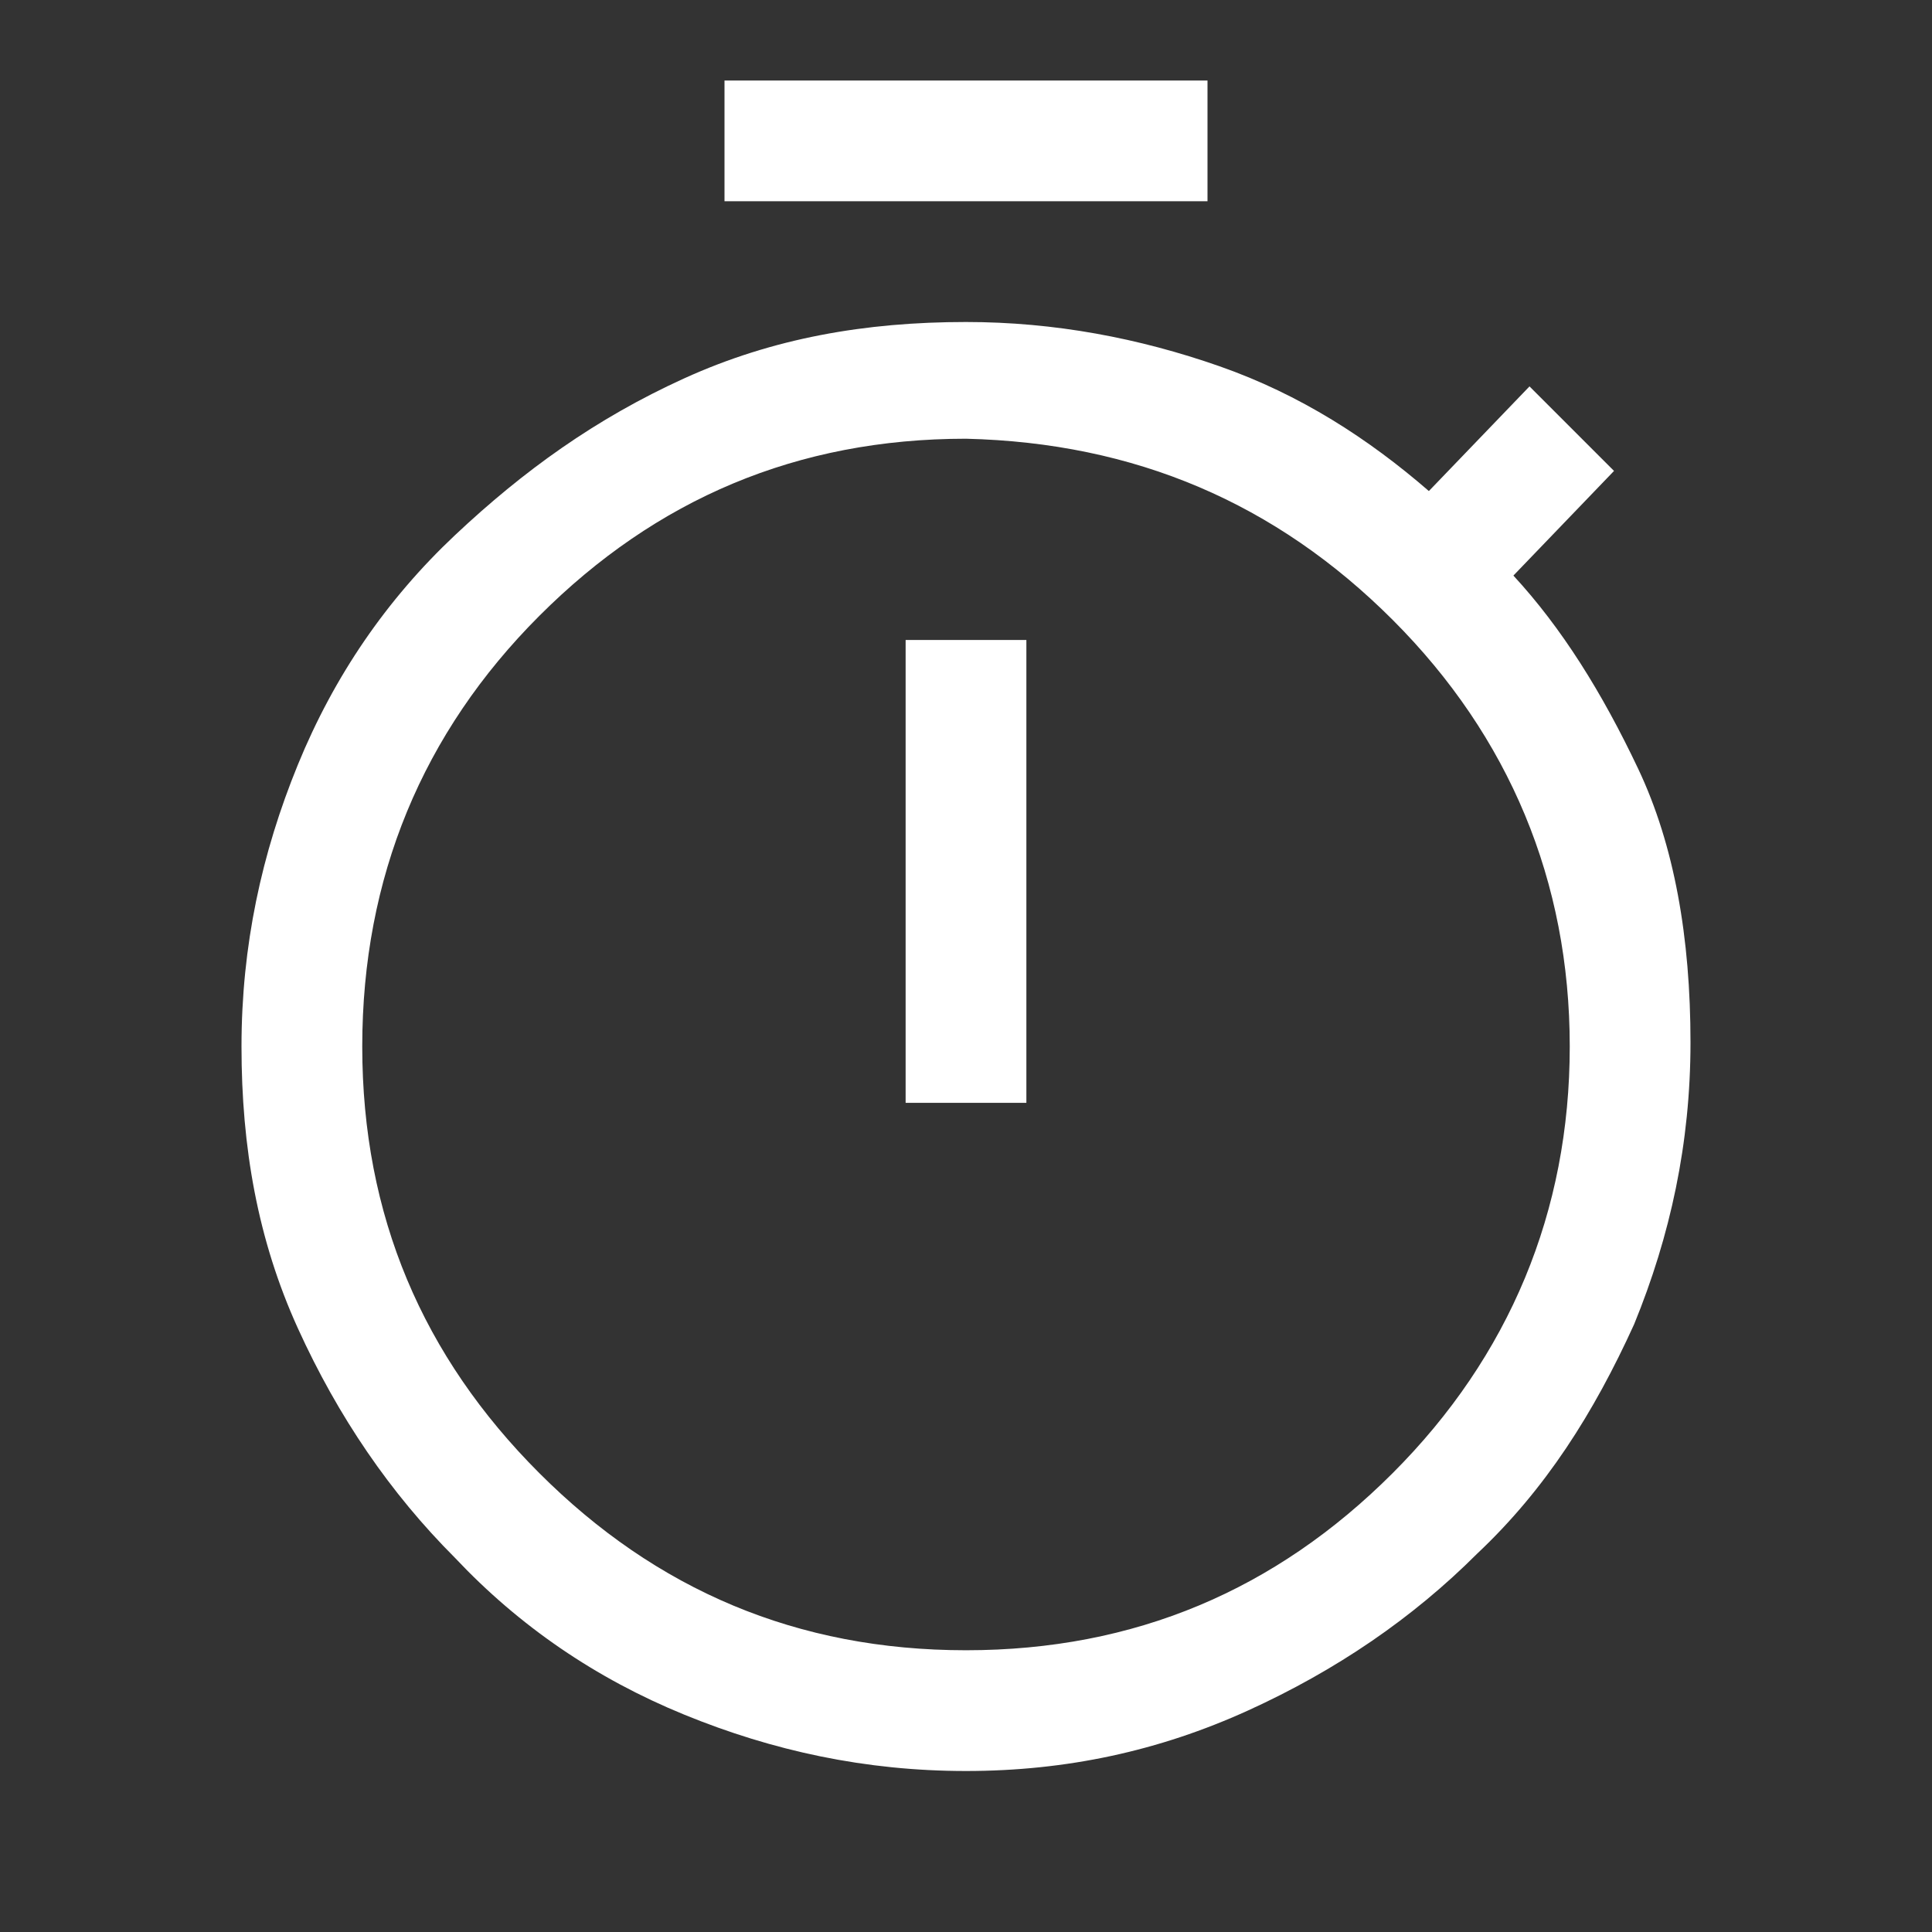<?xml version="1.0" encoding="utf-8"?>
<!-- Generator: Adobe Illustrator 25.2.1, SVG Export Plug-In . SVG Version: 6.00 Build 0)  -->
<svg version="1.1" id="Layer_1" xmlns="http://www.w3.org/2000/svg" xmlns:xlink="http://www.w3.org/1999/xlink" x="0px" y="0px"
	 viewBox="0 0 48 48" style="enable-background:new 0 0 48 48;" xml:space="preserve">
<rect x="0" y="0" width="48" height="48" fill="#333333" stroke="none"/>
<style type="text/css">
	.st0{fill:#FFFFFF;}
</style>
<path class="st0" d="M18,5V2h12v3H18z M22.5,27.4h3V15.9h-3V27.4z M24,44c-2.5,0-4.8-0.5-7-1.4s-4.1-2.2-5.7-3.9
	c-1.6-1.6-2.9-3.5-3.9-5.7c-1-2.2-1.4-4.5-1.4-7c0-2.5,0.5-4.8,1.4-7s2.2-4.1,3.9-5.7s3.5-2.9,5.7-3.9s4.5-1.4,7-1.4
	c2.2,0,4.3,0.4,6.3,1.1s3.7,1.8,5.2,3.1l2.5-2.6l2.1,2.1l-2.5,2.6c1.2,1.3,2.2,2.9,3.1,4.8c0.9,1.9,1.3,4.2,1.3,6.8
	c0,2.5-0.5,4.8-1.4,7c-1,2.2-2.2,4.1-3.9,5.7c-1.6,1.6-3.5,2.9-5.7,3.9S26.5,44,24,44z M24,41c4.2,0,7.7-1.5,10.6-4.4
	C37.5,33.7,39,30.1,39,26s-1.5-7.7-4.4-10.6S28.2,11,24,10.9c-4.2,0-7.7,1.5-10.6,4.4S9,21.8,9,26s1.5,7.7,4.4,10.6
	C16.3,39.5,19.8,41,24,41z"/>
</svg>
